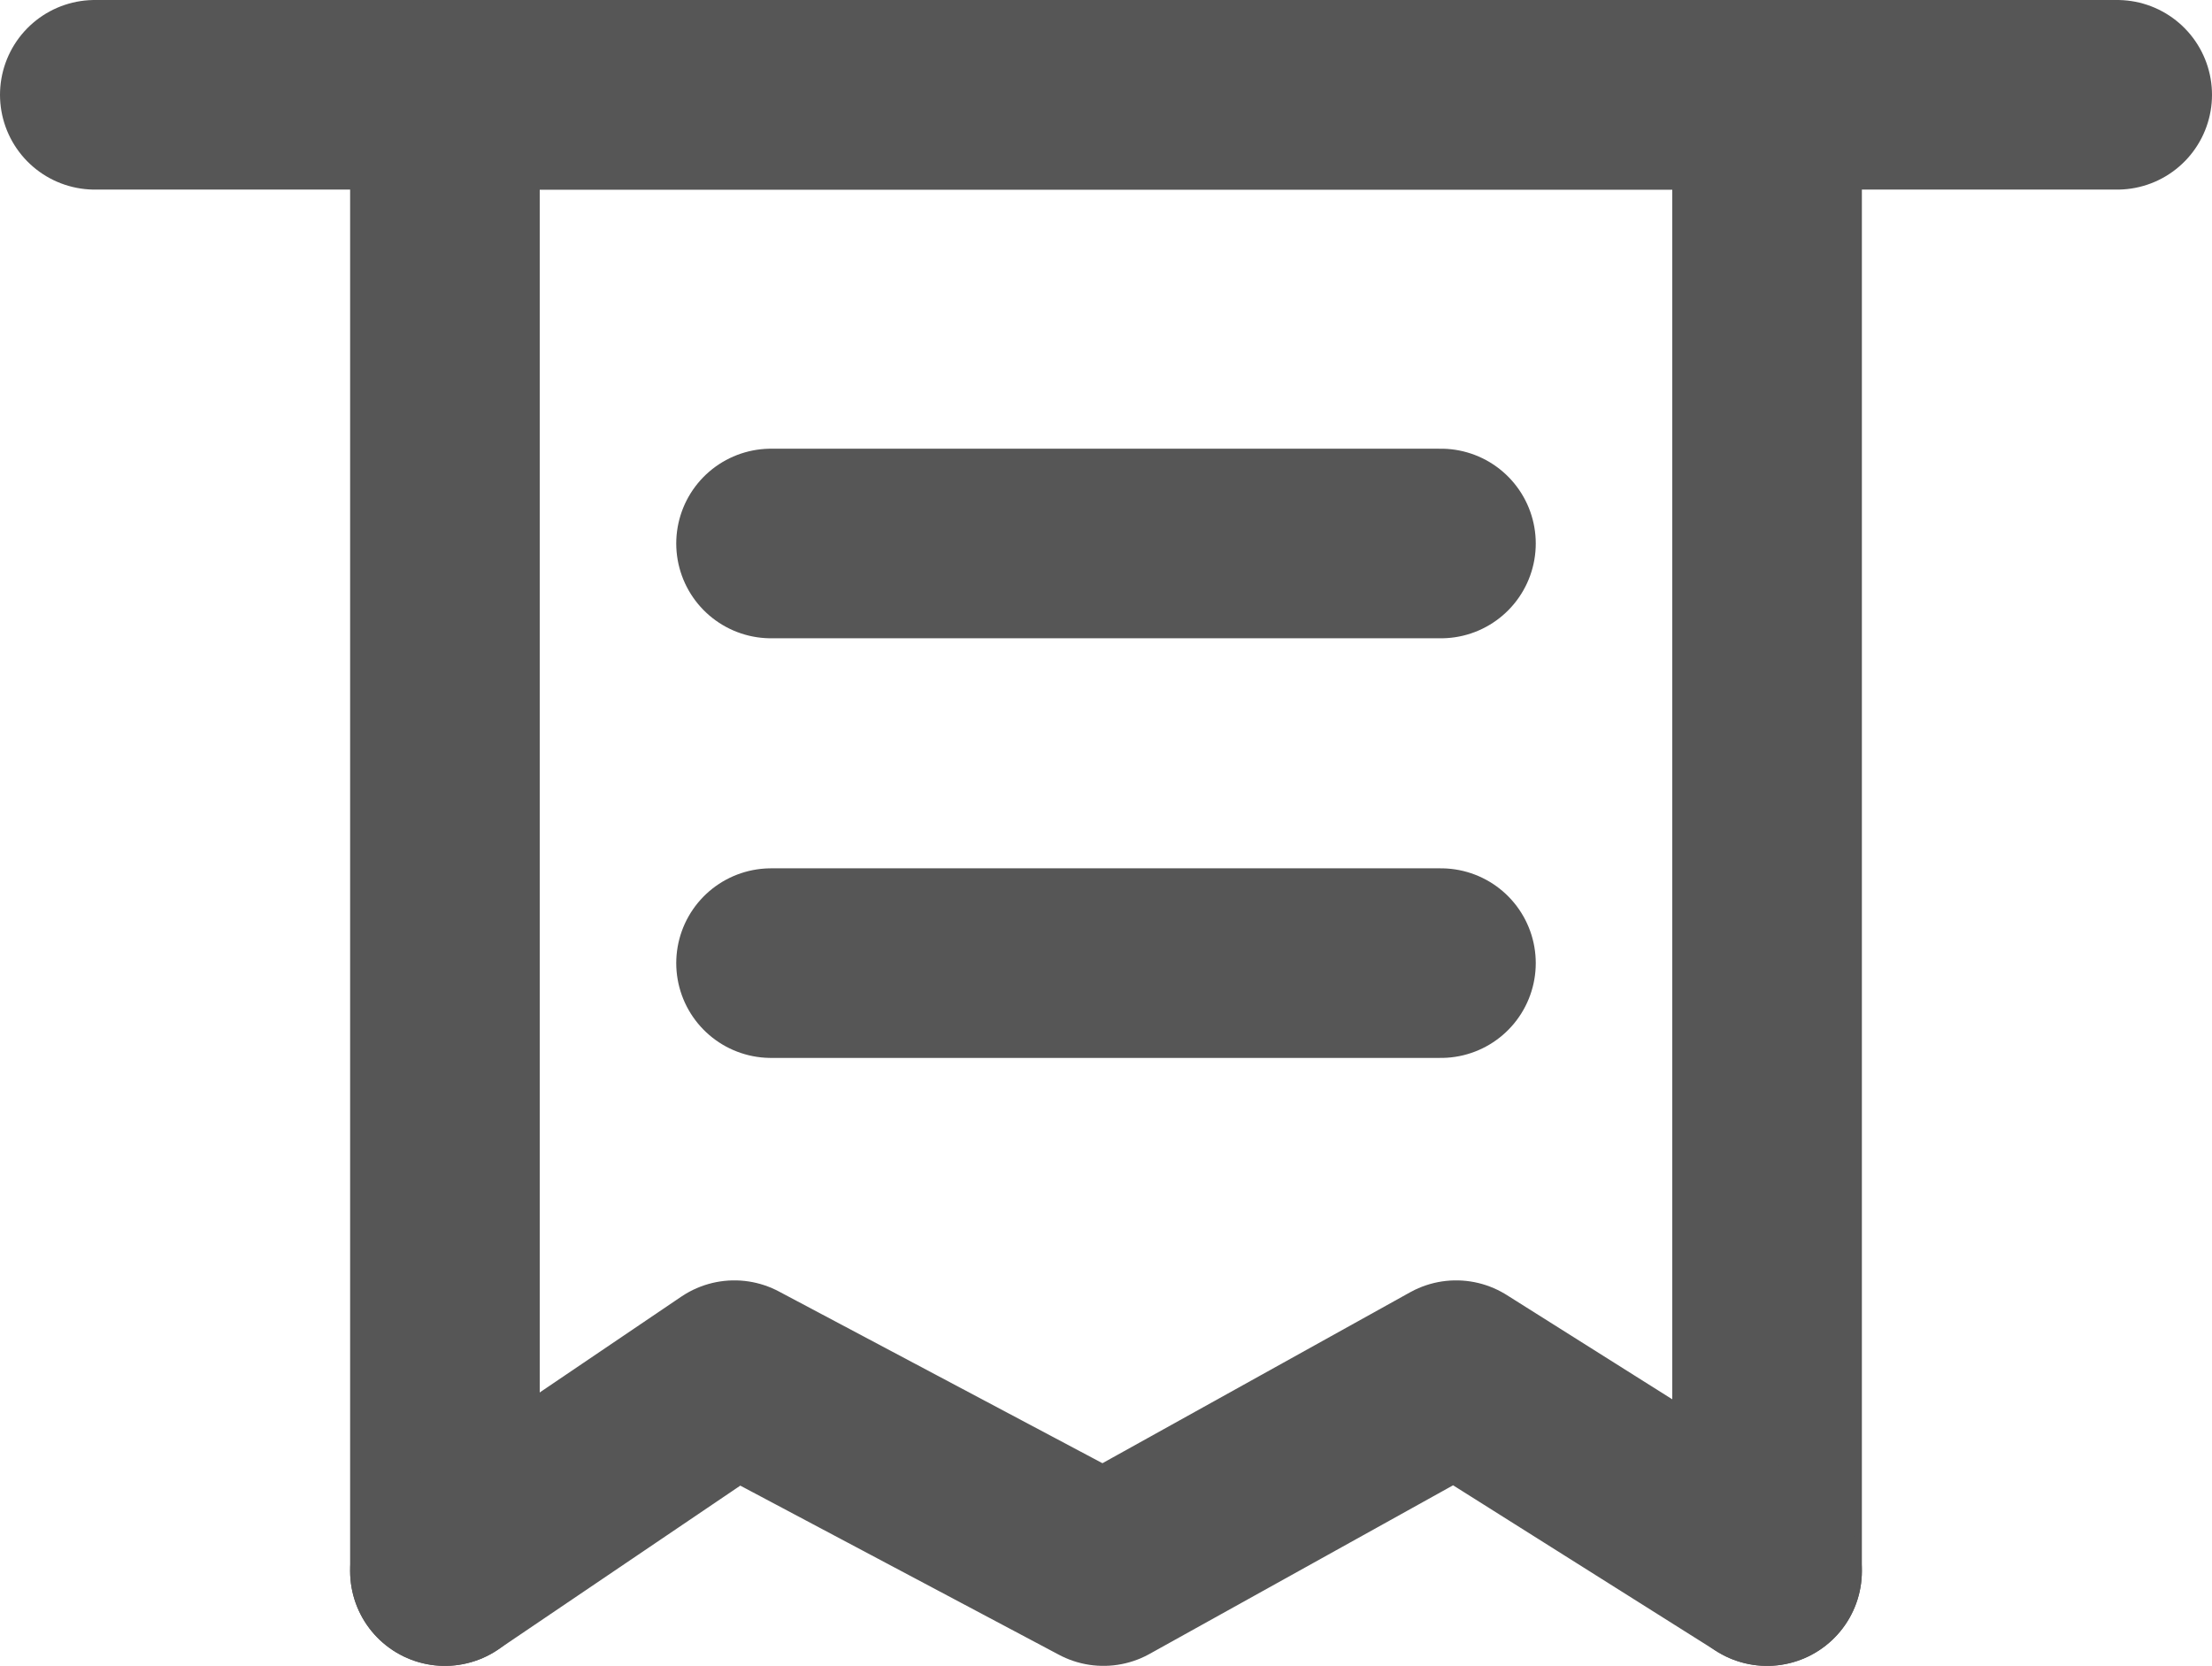 <svg xmlns="http://www.w3.org/2000/svg" viewBox="0 0 17.5 13.18"><defs><style>.cls-1{fill:none;stroke:#565656;stroke-linecap:round;stroke-linejoin:round;stroke-width:1.5px;}</style></defs><title>Ресурс 1</title><g id="Слой_2" data-name="Слой 2"><g id="Layer_1" data-name="Layer 1"><line class="cls-1" x1="0.75" y1="0.75" x2="16.75" y2="0.75"/><polyline class="cls-1" points="3.52 12.43 3.52 0.75 13.98 0.75 13.98 12.43"/><polyline class="cls-1" points="3.52 12.43 5.81 10.88 8.73 12.43 11.52 10.88 13.98 12.43"/><line class="cls-1" x1="6.1" y1="4.3" x2="11.4" y2="4.3"/><line class="cls-1" x1="6.1" y1="7.62" x2="11.4" y2="7.62"/></g></g></svg>